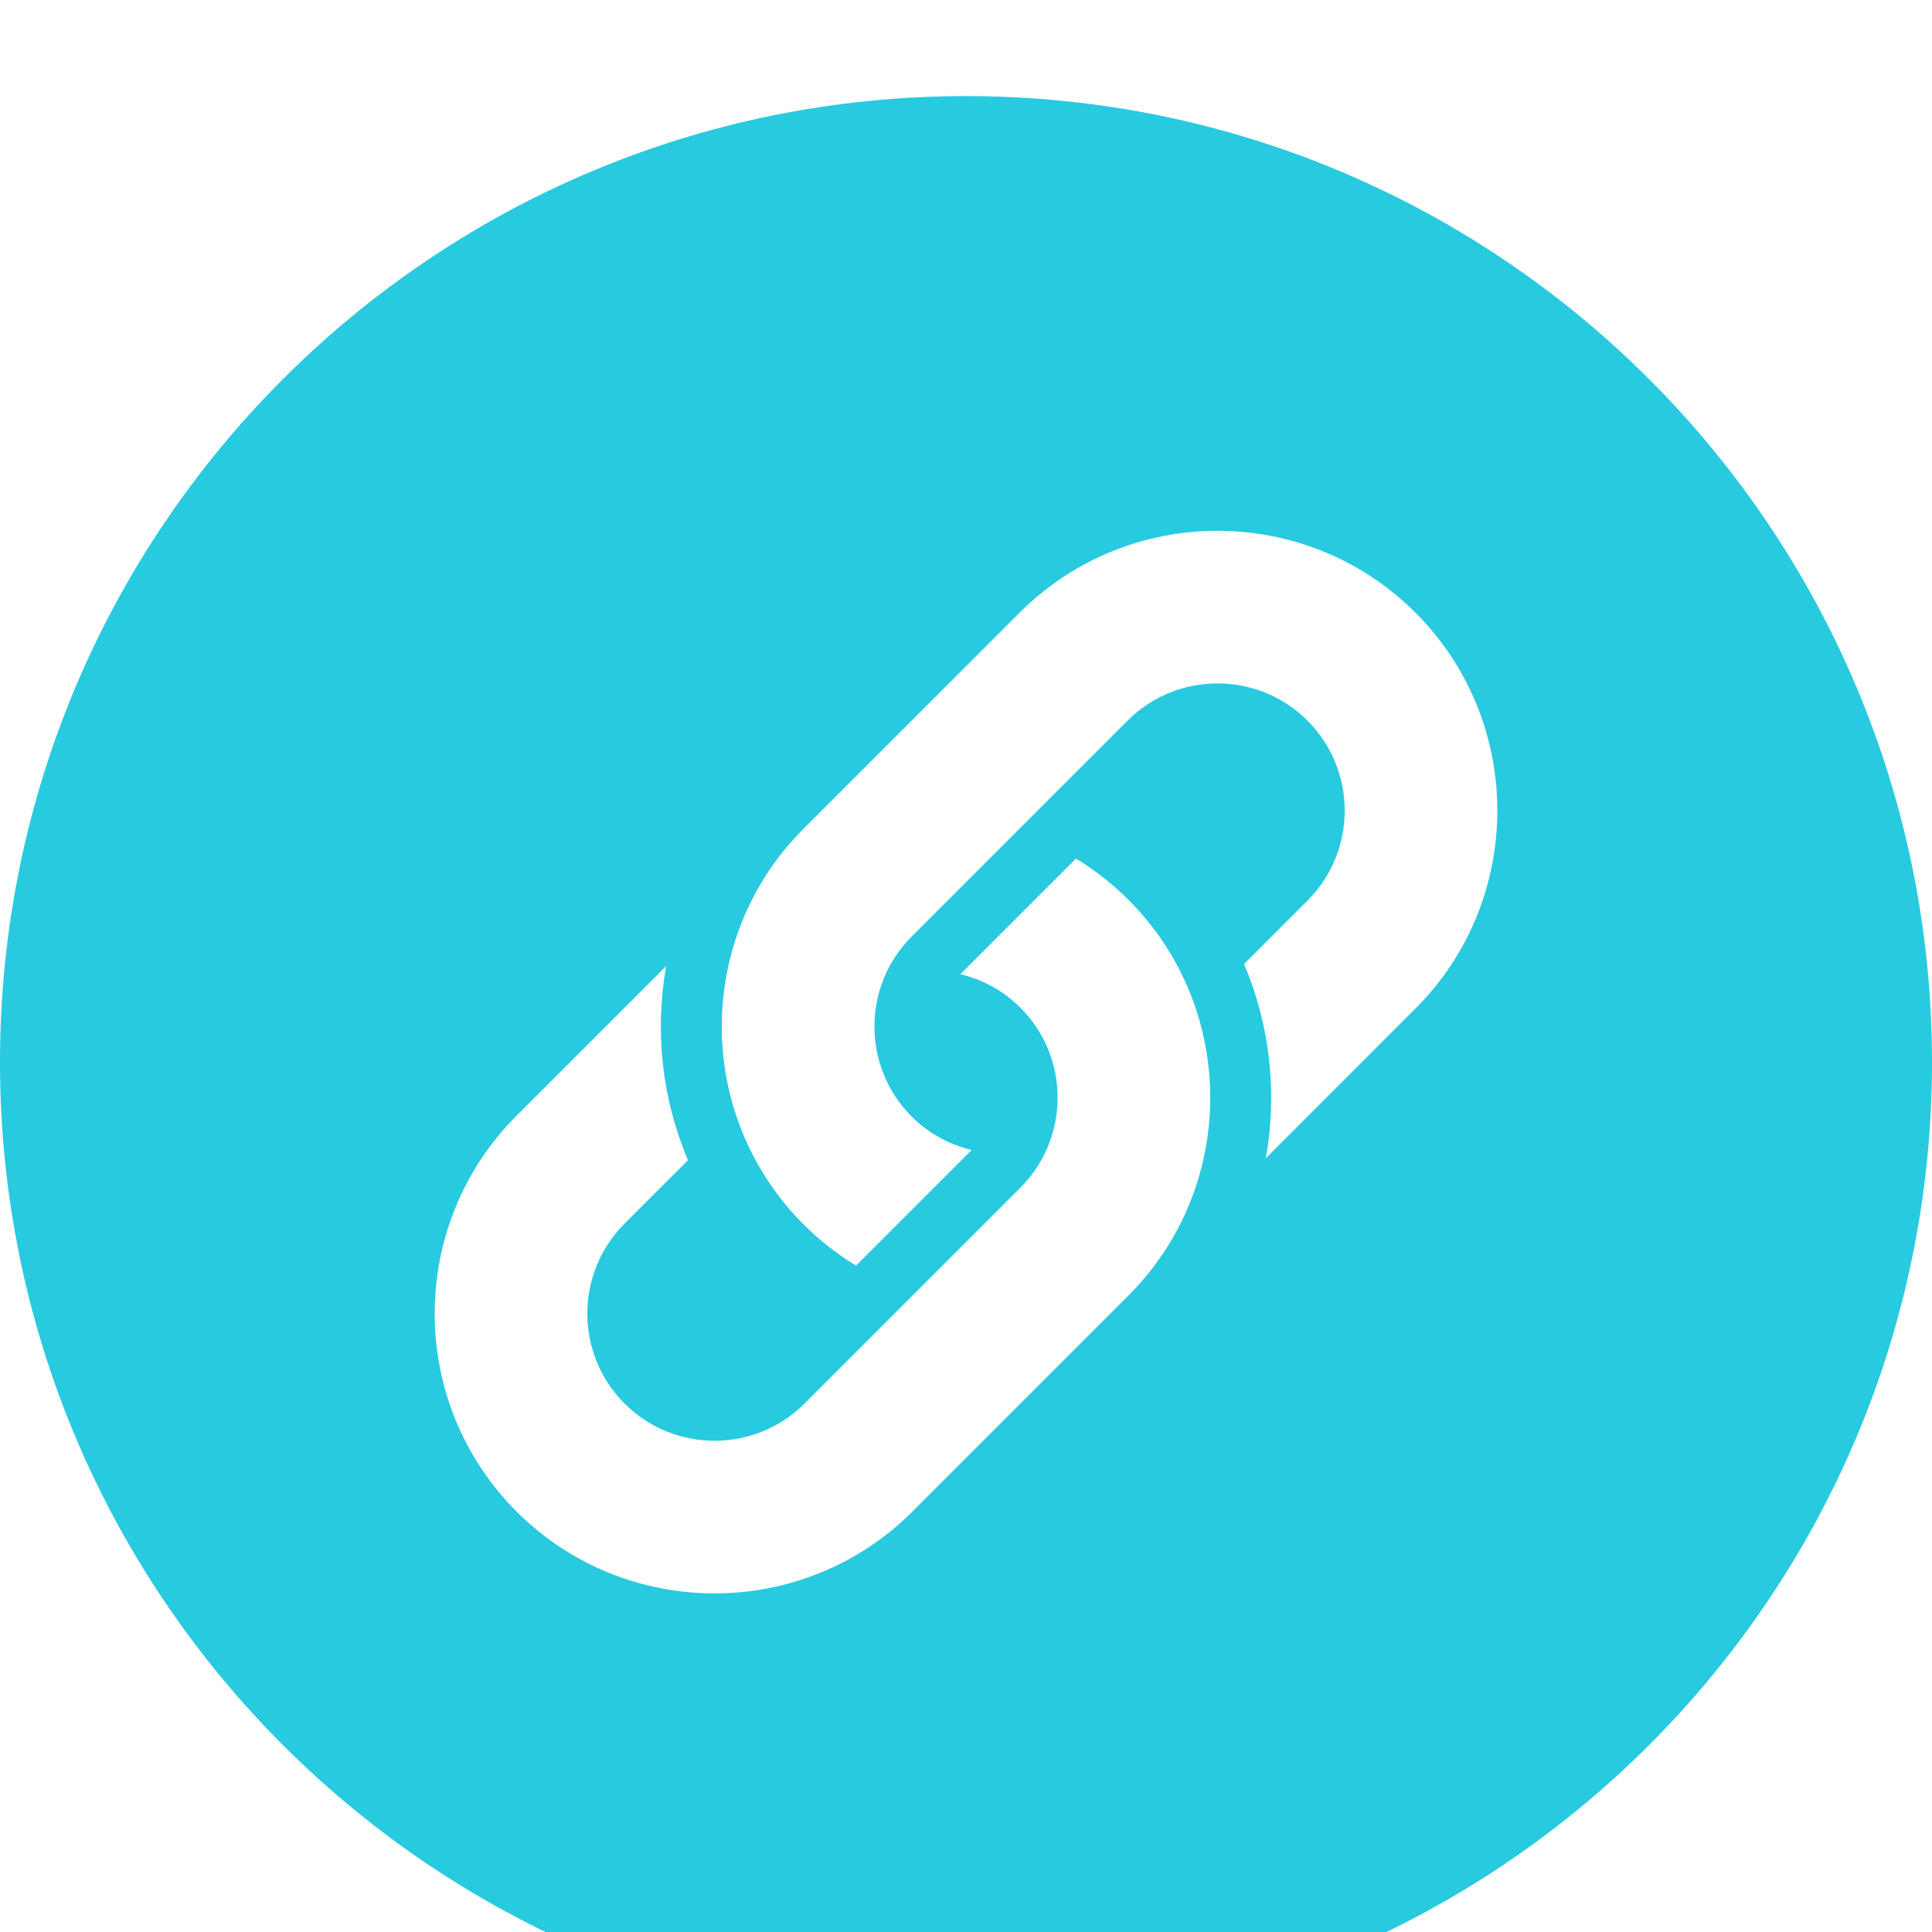 <svg width="50" height="50" viewBox="0 0 50 50" fill="none" xmlns="http://www.w3.org/2000/svg">
<g filter="url(#filter0_i)">
<path fill-rule="evenodd" clip-rule="evenodd" d="M0 25C0 11.195 11.195 0 25 0C38.805 0 50 11.195 50 25C50 38.805 38.805 50 25 50C11.195 50 0 38.805 0 25ZM32.76 27.487L36.632 23.614C39.457 20.79 39.457 16.193 36.632 13.369C33.807 10.544 29.211 10.544 26.387 13.369L20.798 18.957C17.973 21.782 17.973 26.378 20.798 29.202C21.215 29.62 21.672 29.974 22.155 30.267L25.147 27.275C24.577 27.139 24.036 26.852 23.593 26.408C22.309 25.124 22.309 23.035 23.593 21.751L29.181 16.163C30.465 14.879 32.554 14.879 33.838 16.163C35.122 17.447 35.122 19.536 33.838 20.82L32.196 22.462C32.873 24.054 33.06 25.805 32.76 27.487ZM13.369 26.386L17.241 22.514C16.941 24.195 17.128 25.947 17.805 27.539L16.163 29.18C14.879 30.465 14.879 32.554 16.163 33.837C17.447 35.121 19.536 35.121 20.82 33.837L26.408 28.249C27.692 26.965 27.692 24.876 26.408 23.592C25.964 23.148 25.424 22.862 24.854 22.725L27.846 19.733C28.329 20.027 28.785 20.381 29.202 20.798C32.027 23.622 32.027 28.219 29.202 31.043L23.614 36.632C20.79 39.456 16.193 39.456 13.369 36.632C10.544 33.807 10.544 29.211 13.369 26.386Z" fill="#28CAE0"/>
</g>
<defs>
<filter id="filter0_i" x="0" y="0" width="50" height="52.487" filterUnits="userSpaceOnUse" color-interpolation-filters="sRGB">
<feFlood flood-opacity="0" result="BackgroundImageFix"/>
<feBlend mode="normal" in="SourceGraphic" in2="BackgroundImageFix" result="shape"/>
<feColorMatrix in="SourceAlpha" type="matrix" values="0 0 0 0 0 0 0 0 0 0 0 0 0 0 0 0 0 0 127 0" result="hardAlpha"/>
<feOffset dy="2.487"/>
<feGaussianBlur stdDeviation="2.487"/>
<feComposite in2="hardAlpha" operator="arithmetic" k2="-1" k3="1"/>
<feColorMatrix type="matrix" values="0 0 0 0 0.162 0 0 0 0 0.665 0 0 0 0 0.733 0 0 0 1 0"/>
<feBlend mode="normal" in2="shape" result="effect1_innerShadow"/>
</filter>
</defs>
</svg>
